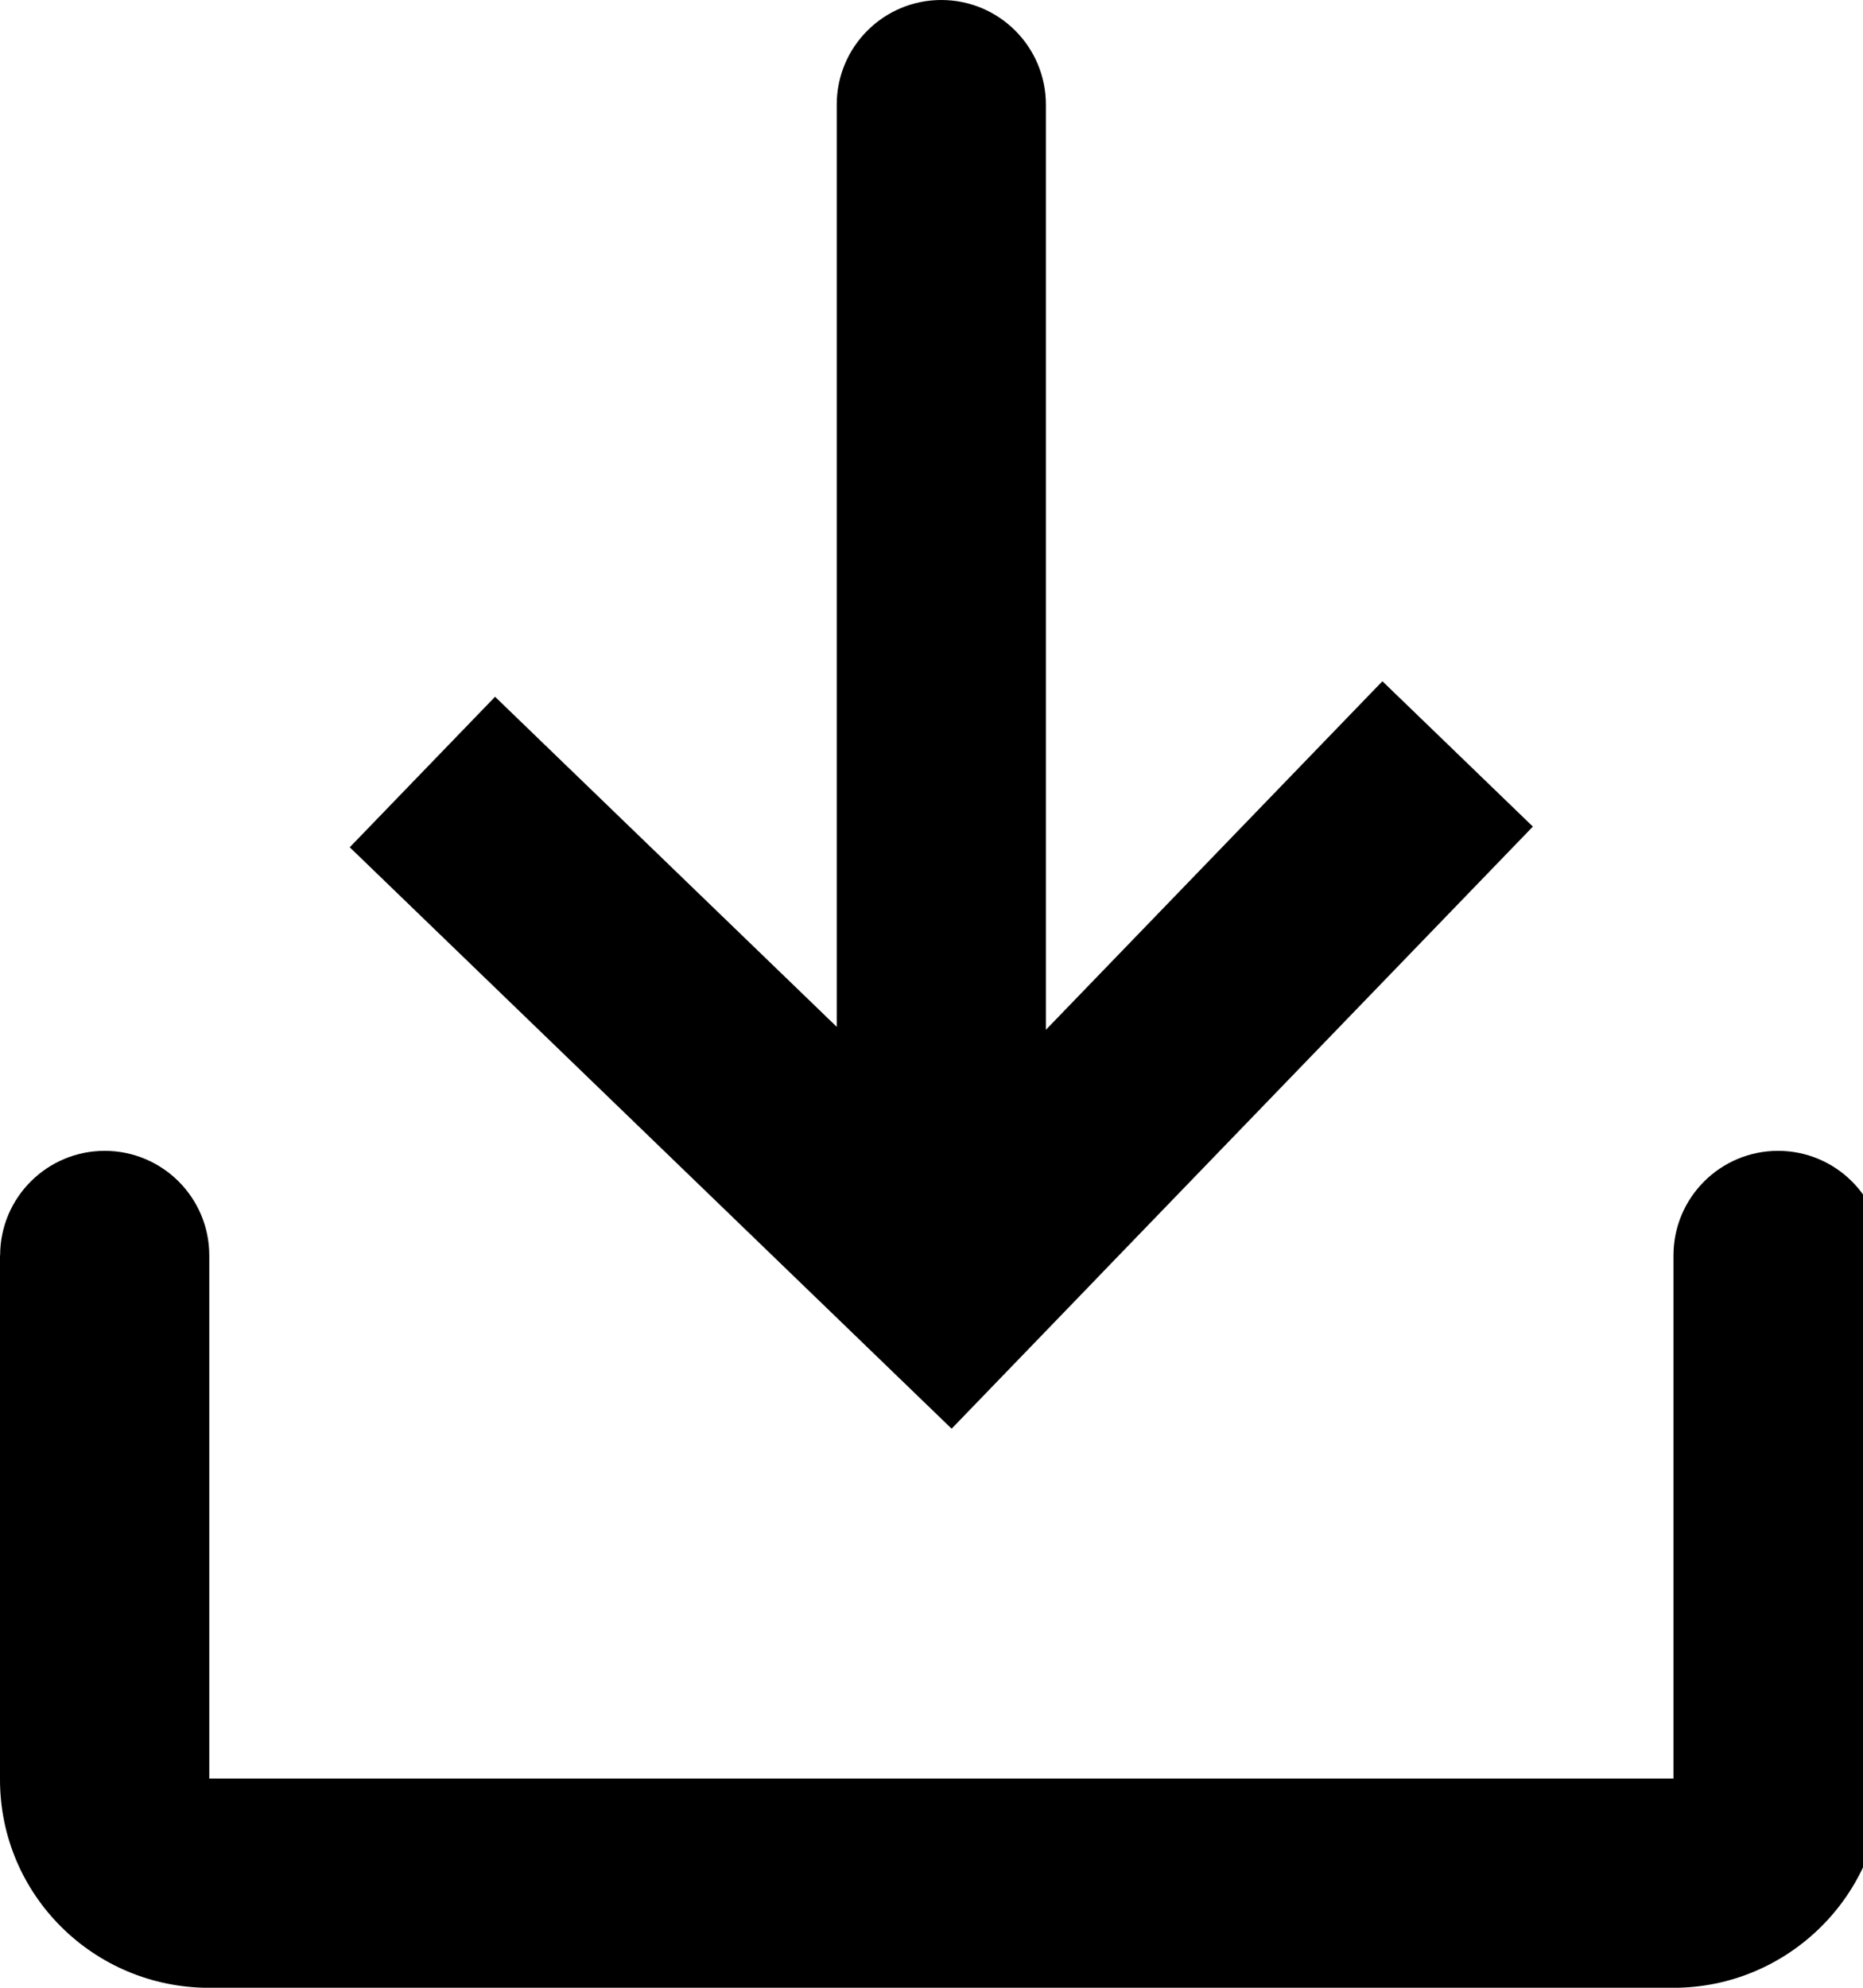 <!-- Generated by IcoMoon.io -->
<svg version="1.1" xmlns="http://www.w3.org/2000/svg" width="30" height="32" viewBox="0 0 30 32">
<title>download</title>
<path d="M0 20.211v8.437c0 1.857 1.508 3.353 3.37 3.353h23.576c1.855 0 3.37-1.507 3.37-3.353v-8.437c0-0.93-0.754-1.684-1.684-1.684s-1.684 0.754-1.684 1.684v8.437c0-0.019-0.003-0.016-0.001-0.016h-23.576c-0.008 0-0.001 0.006-0.001 0.016v-8.437c0-0.93-0.754-1.684-1.684-1.684s-1.684 0.754-1.684 1.684v0zM13.474 1.684h3.368v16.842h-3.368v-16.842zM16.842 1.684c0 0.93-0.754 1.684-1.684 1.684s-1.684-0.754-1.684-1.684c0-0.93 0.754-1.684 1.684-1.684s1.684 0.754 1.684 1.684zM7.972 11.217l9.692 9.36-2.34 2.423-9.692-9.36 2.34-2.423zM22.261 10.967l2.423 2.34-9.36 9.692-2.423-2.34 9.36-9.692z"></path>
</svg>
